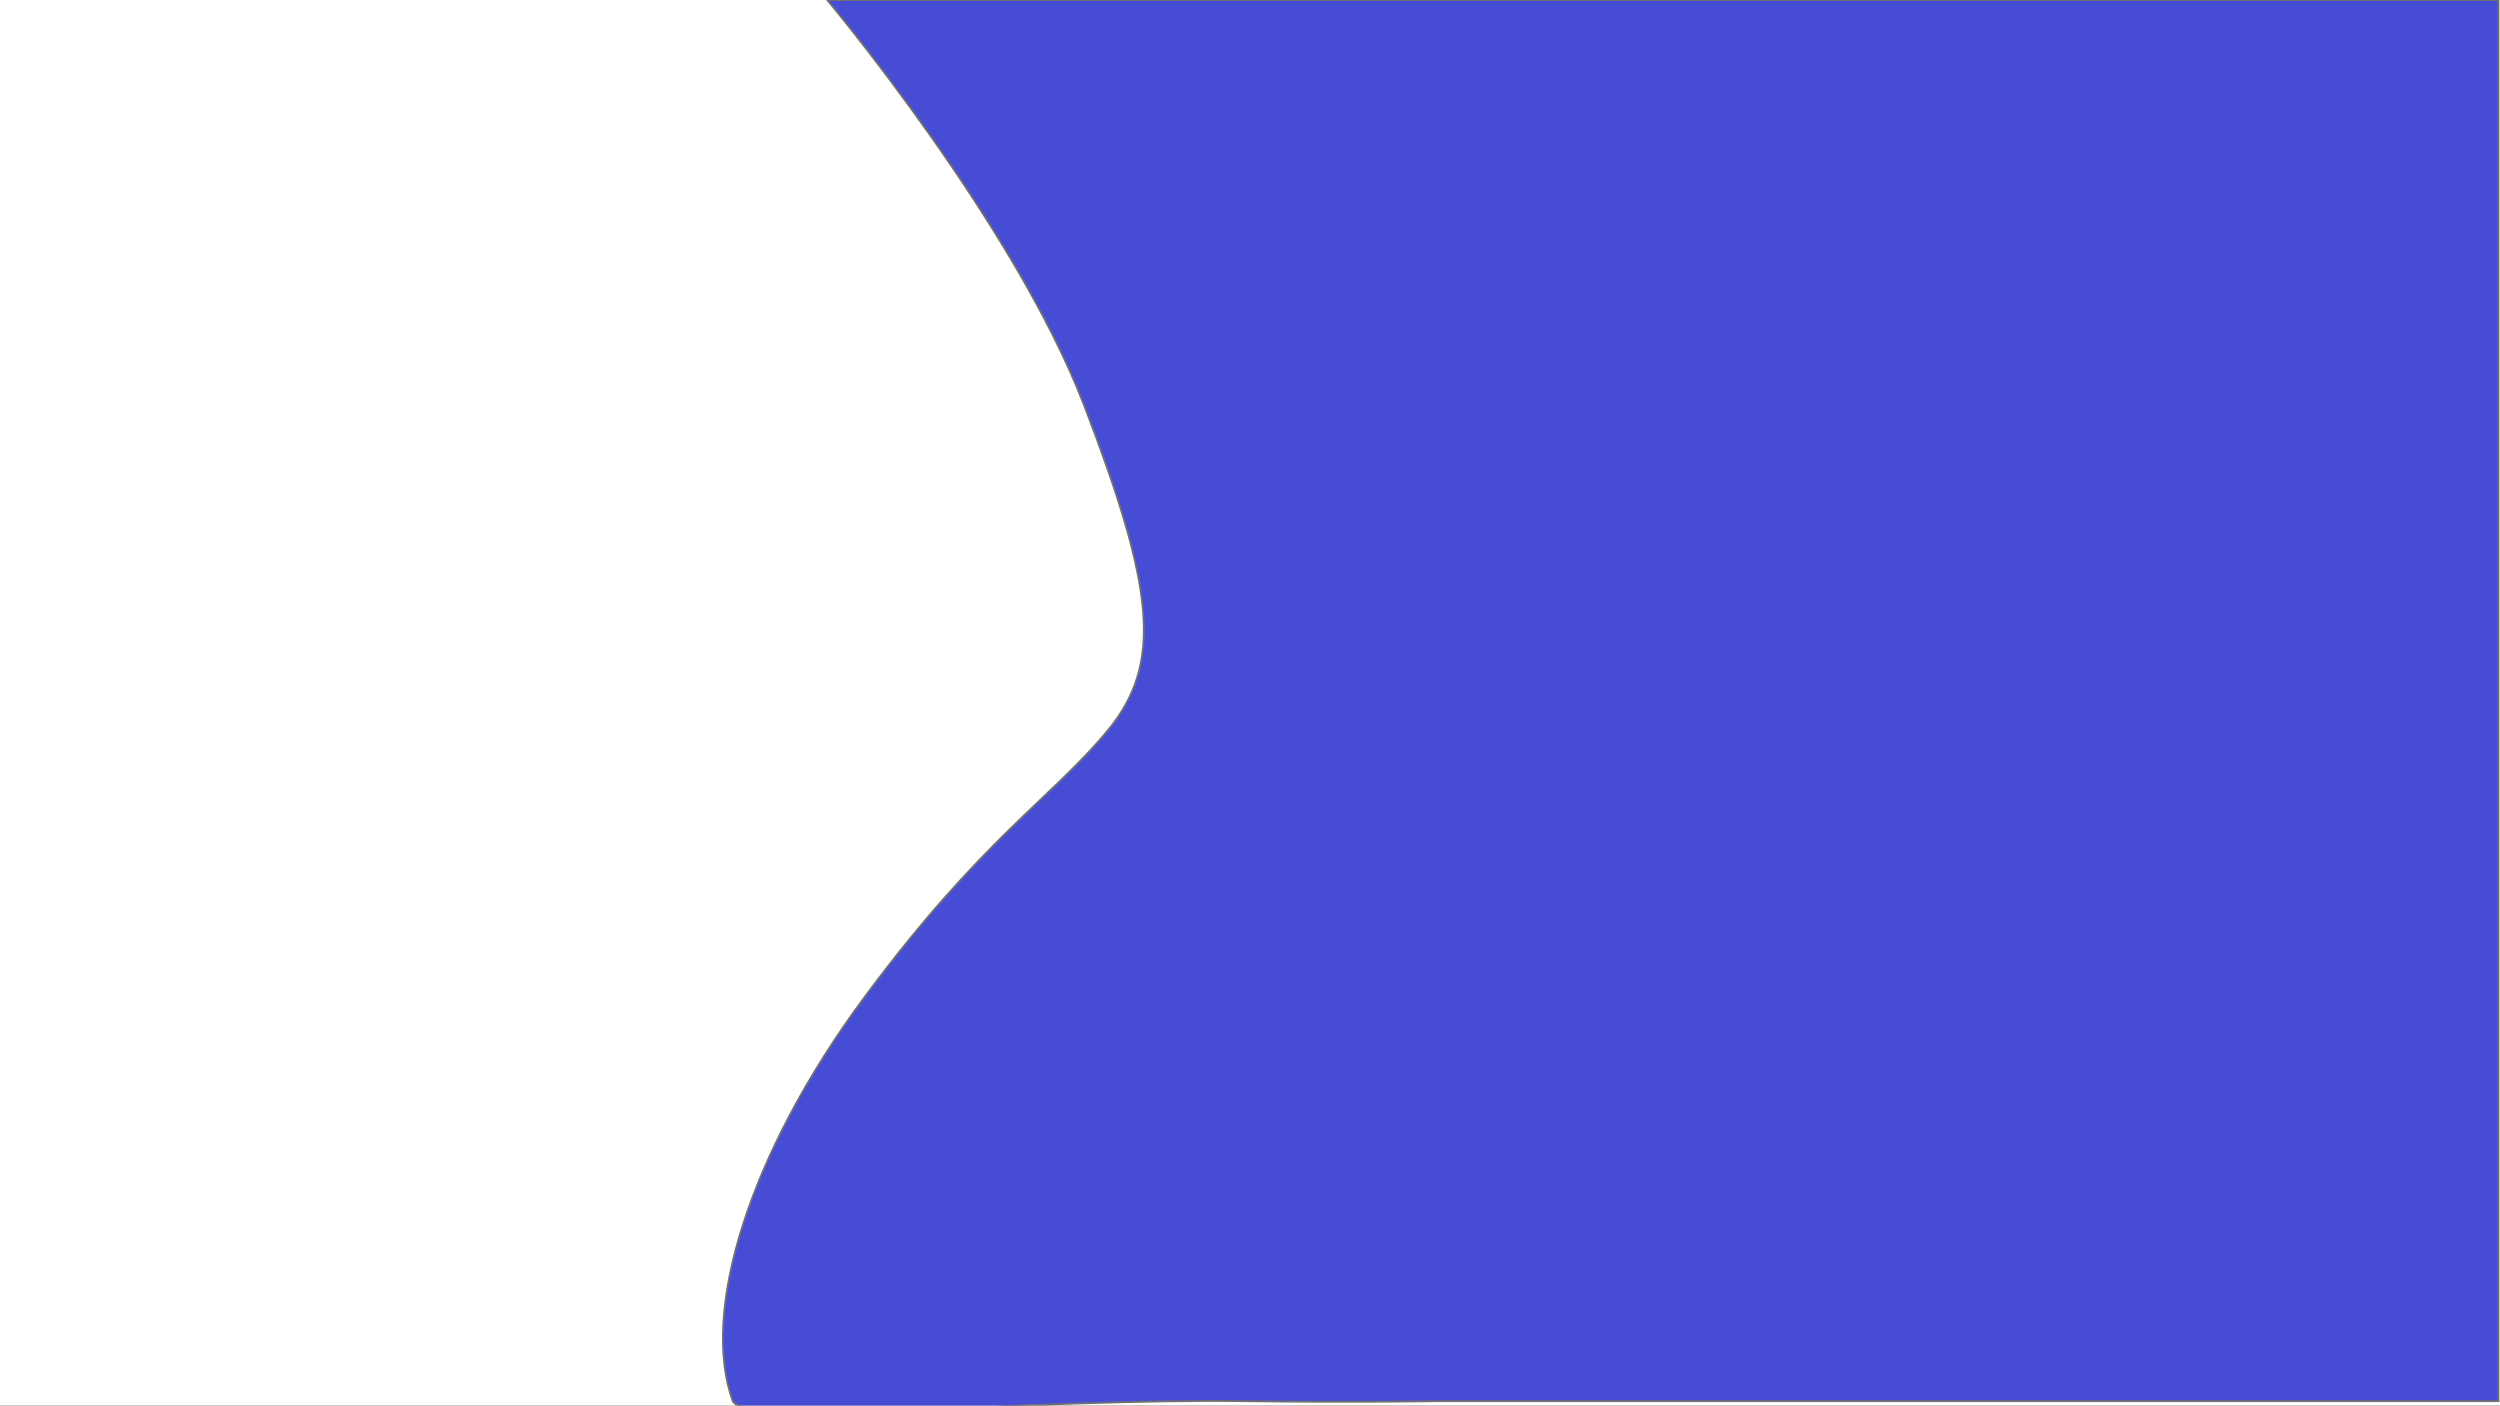 <svg xmlns="http://www.w3.org/2000/svg" xmlns:xlink="http://www.w3.org/1999/xlink" width="1366" height="768" viewBox="0 0 1366 768">
  <rect x="0" y="0" width="1366" height="768" fill="#333333" stroke="none"/>
  <defs>
    <clipPath id="clip-Web_1366_2">
      <rect width="1366" height="768"/>
    </clipPath>
  </defs>
  <g id="Web_1366_2" data-name="Web 1366 – 2" clip-path="url(#clip-Web_1366_2)">
    <rect width="1366" height="768" fill="#fff"/>
    <path id="Path_2" data-name="Path 2" d="M1888,0s102.1,121.8,140.4,221.6,43.2,140.8,12.8,177.6-68.8,59.2-132.8,145.6-89.6,172.8-72,220.8c4.911,13.393,168.051-1.523,280,0,58.993.8,104,0,104,0h580.8V0Z" transform="translate(-1436)" fill="#474cd4" stroke="#707070" stroke-width="1"/>
  </g>
</svg>
